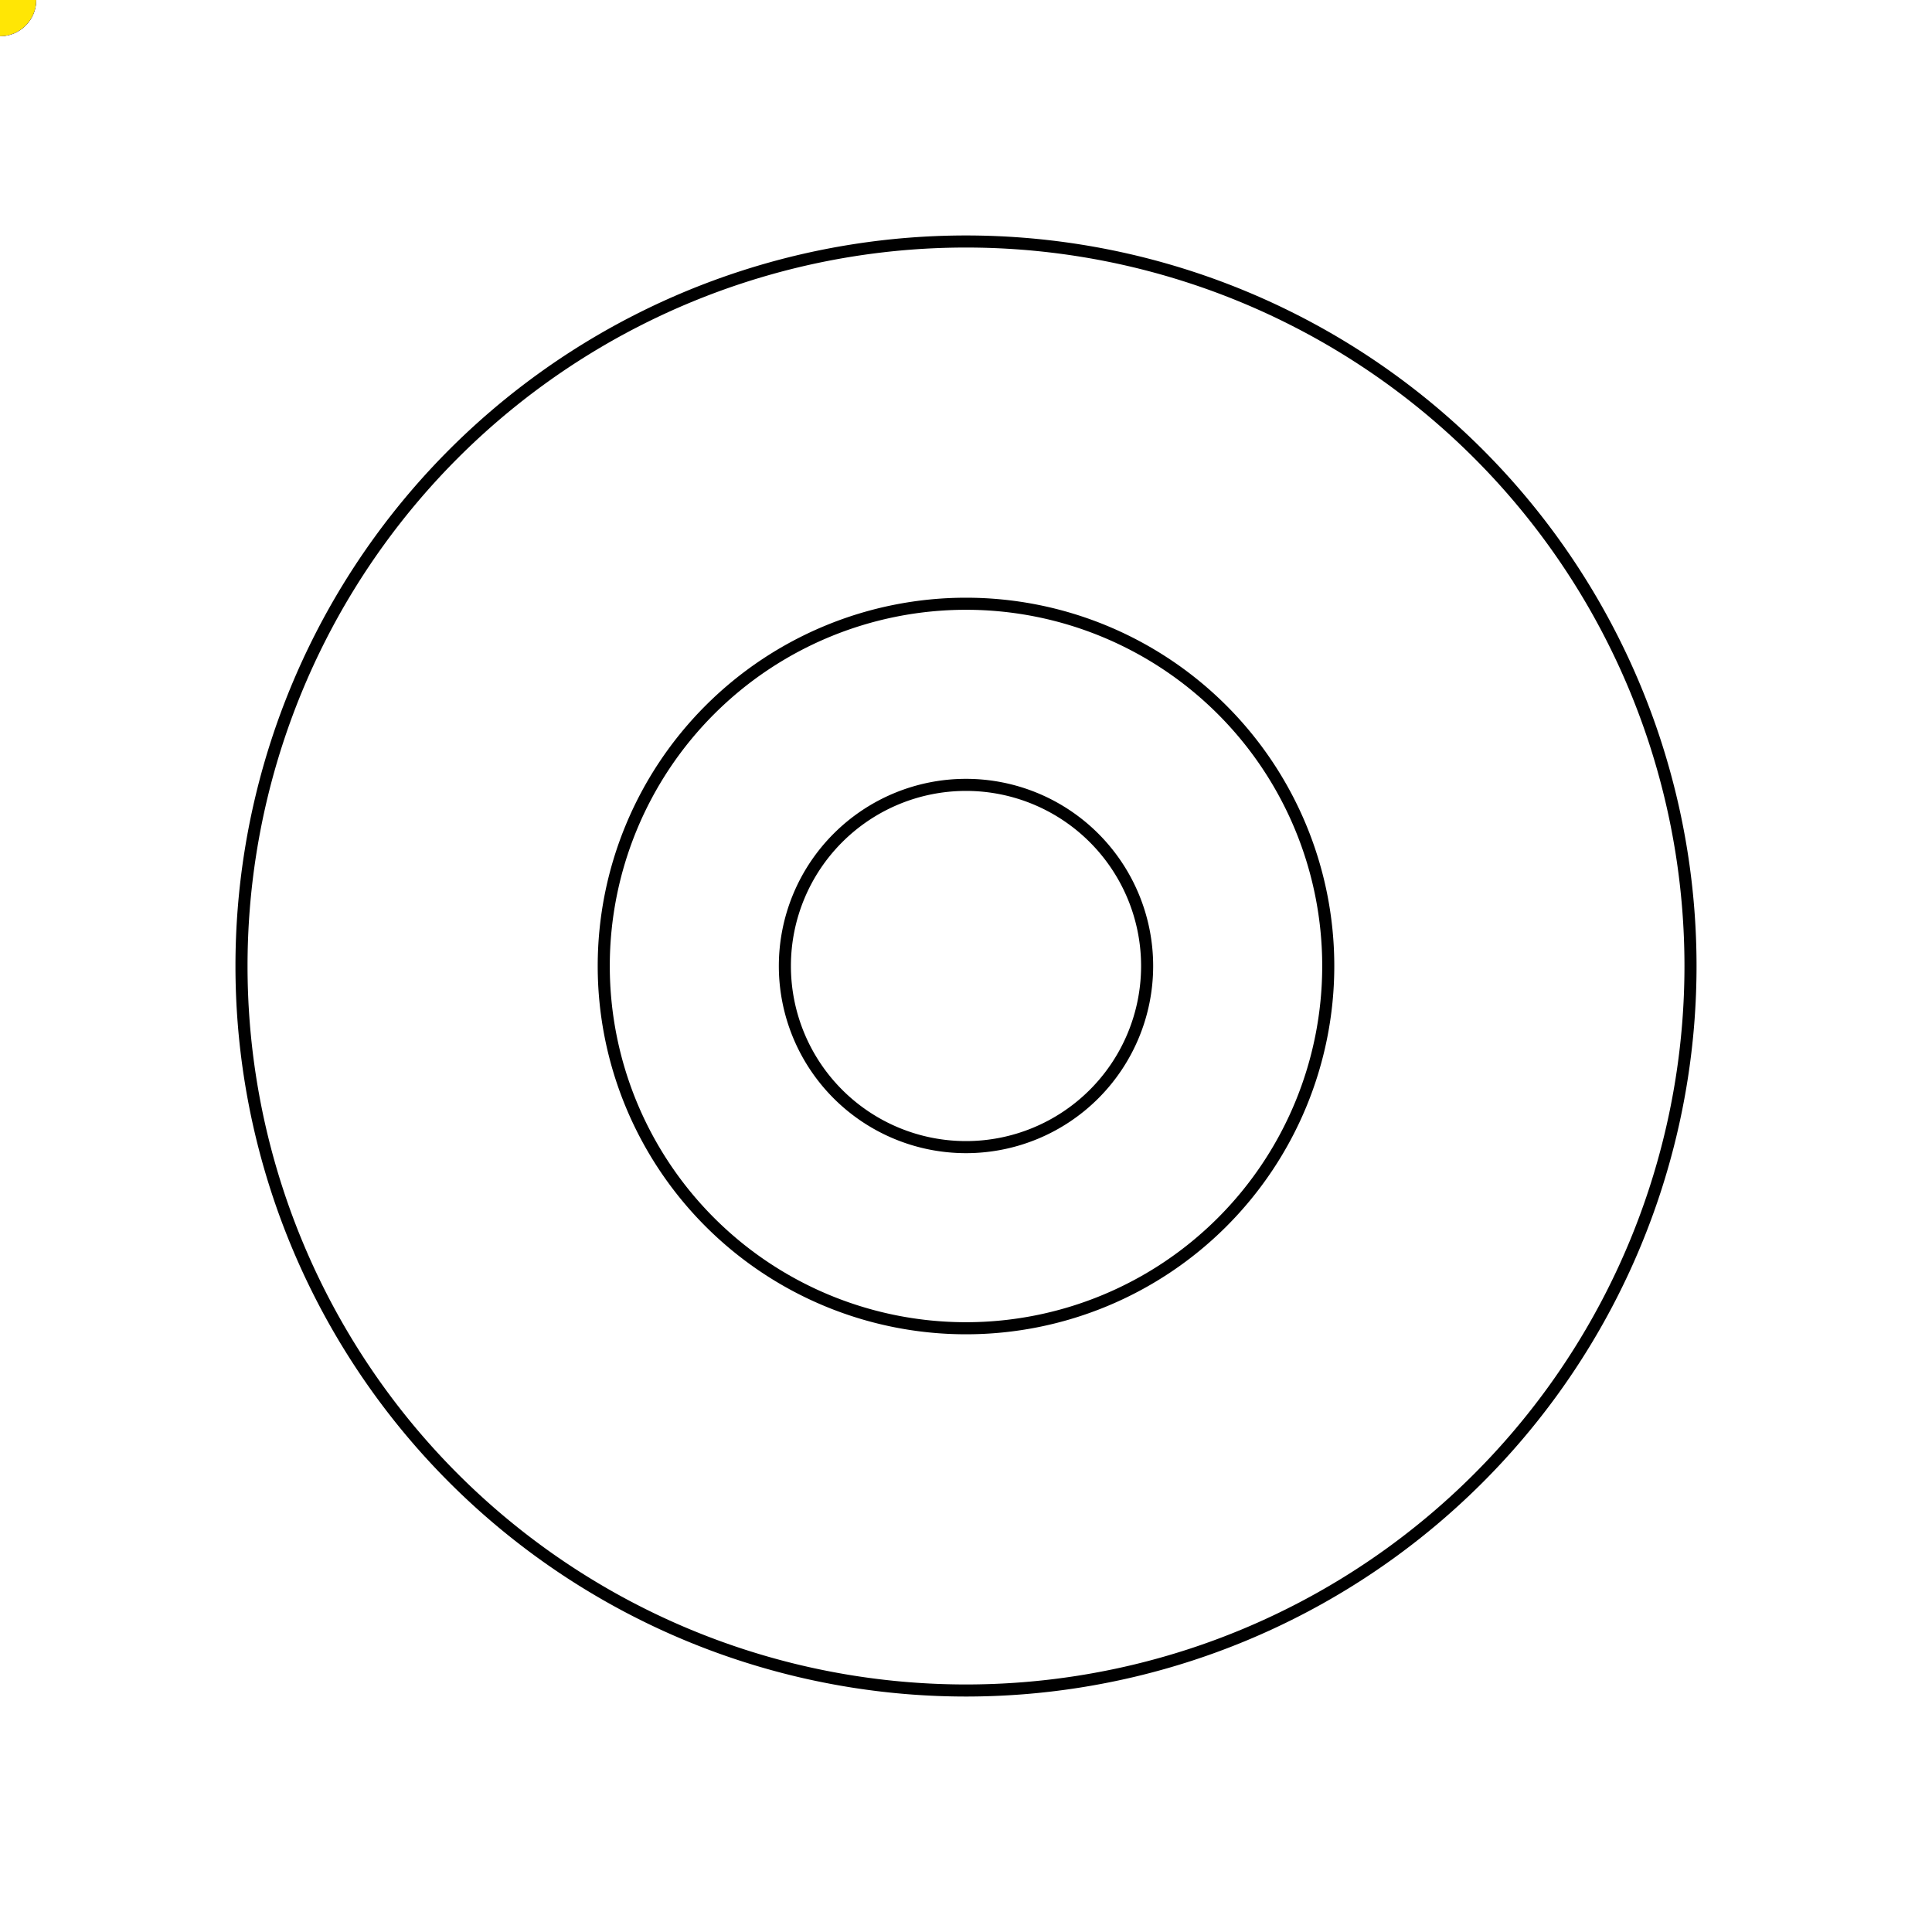 <svg width="800" height="800" style="background-color:gray">
    

        <path id="joe" d="
        M 400, 400
        m -75, 0
        a 75,75 0 1,0 150,0
        a 75,75 0 1,0 -150,0" 
        fill="none" stroke="#000" stroke-width="5"/>

    <path id="mama" d="
        M 400, 400
        m -150, 0
        a 150,150 0 1,0 300,0
        a 150,150 0 1,0 -300,0" 
        fill="none" stroke="#000" stroke-width="5"/>

    <path id="cringe" d="
        M 400, 400
        m -300, 0
        a 300,300 0 1,0 600,0
        a 300,300 0 1,0 -600,0" 
        fill="none" stroke="#000" stroke-width="5"/> 

    <ellipse cx="0" cy="0" rx="15" ry="15" fill="#000" stroke="none" stroke-width="5px">
        <animateMotion dur="7s" repeatCount="indefinite">
            <mpath href="#joe"/>
        </animateMotion>
    </ellipse>
    
    <ellipse cx="0" cy="0" rx="15" ry="15" fill="#2d08ff" stroke="none" stroke-width="5px">
        <animateMotion dur="4s" repeatCount="indefinite">
            <mpath href="#mama"/>
        </animateMotion>
    </ellipse>

    <ellipse cx="0" cy="0" rx="15" ry="15" fill="#ffe605" stroke="none" stroke-width="5px">
        <animateMotion dur="2.5s" repeatCount="indefinite">
            <mpath href="#cringe"/>
        </animateMotion>
    </ellipse>


</svg>
